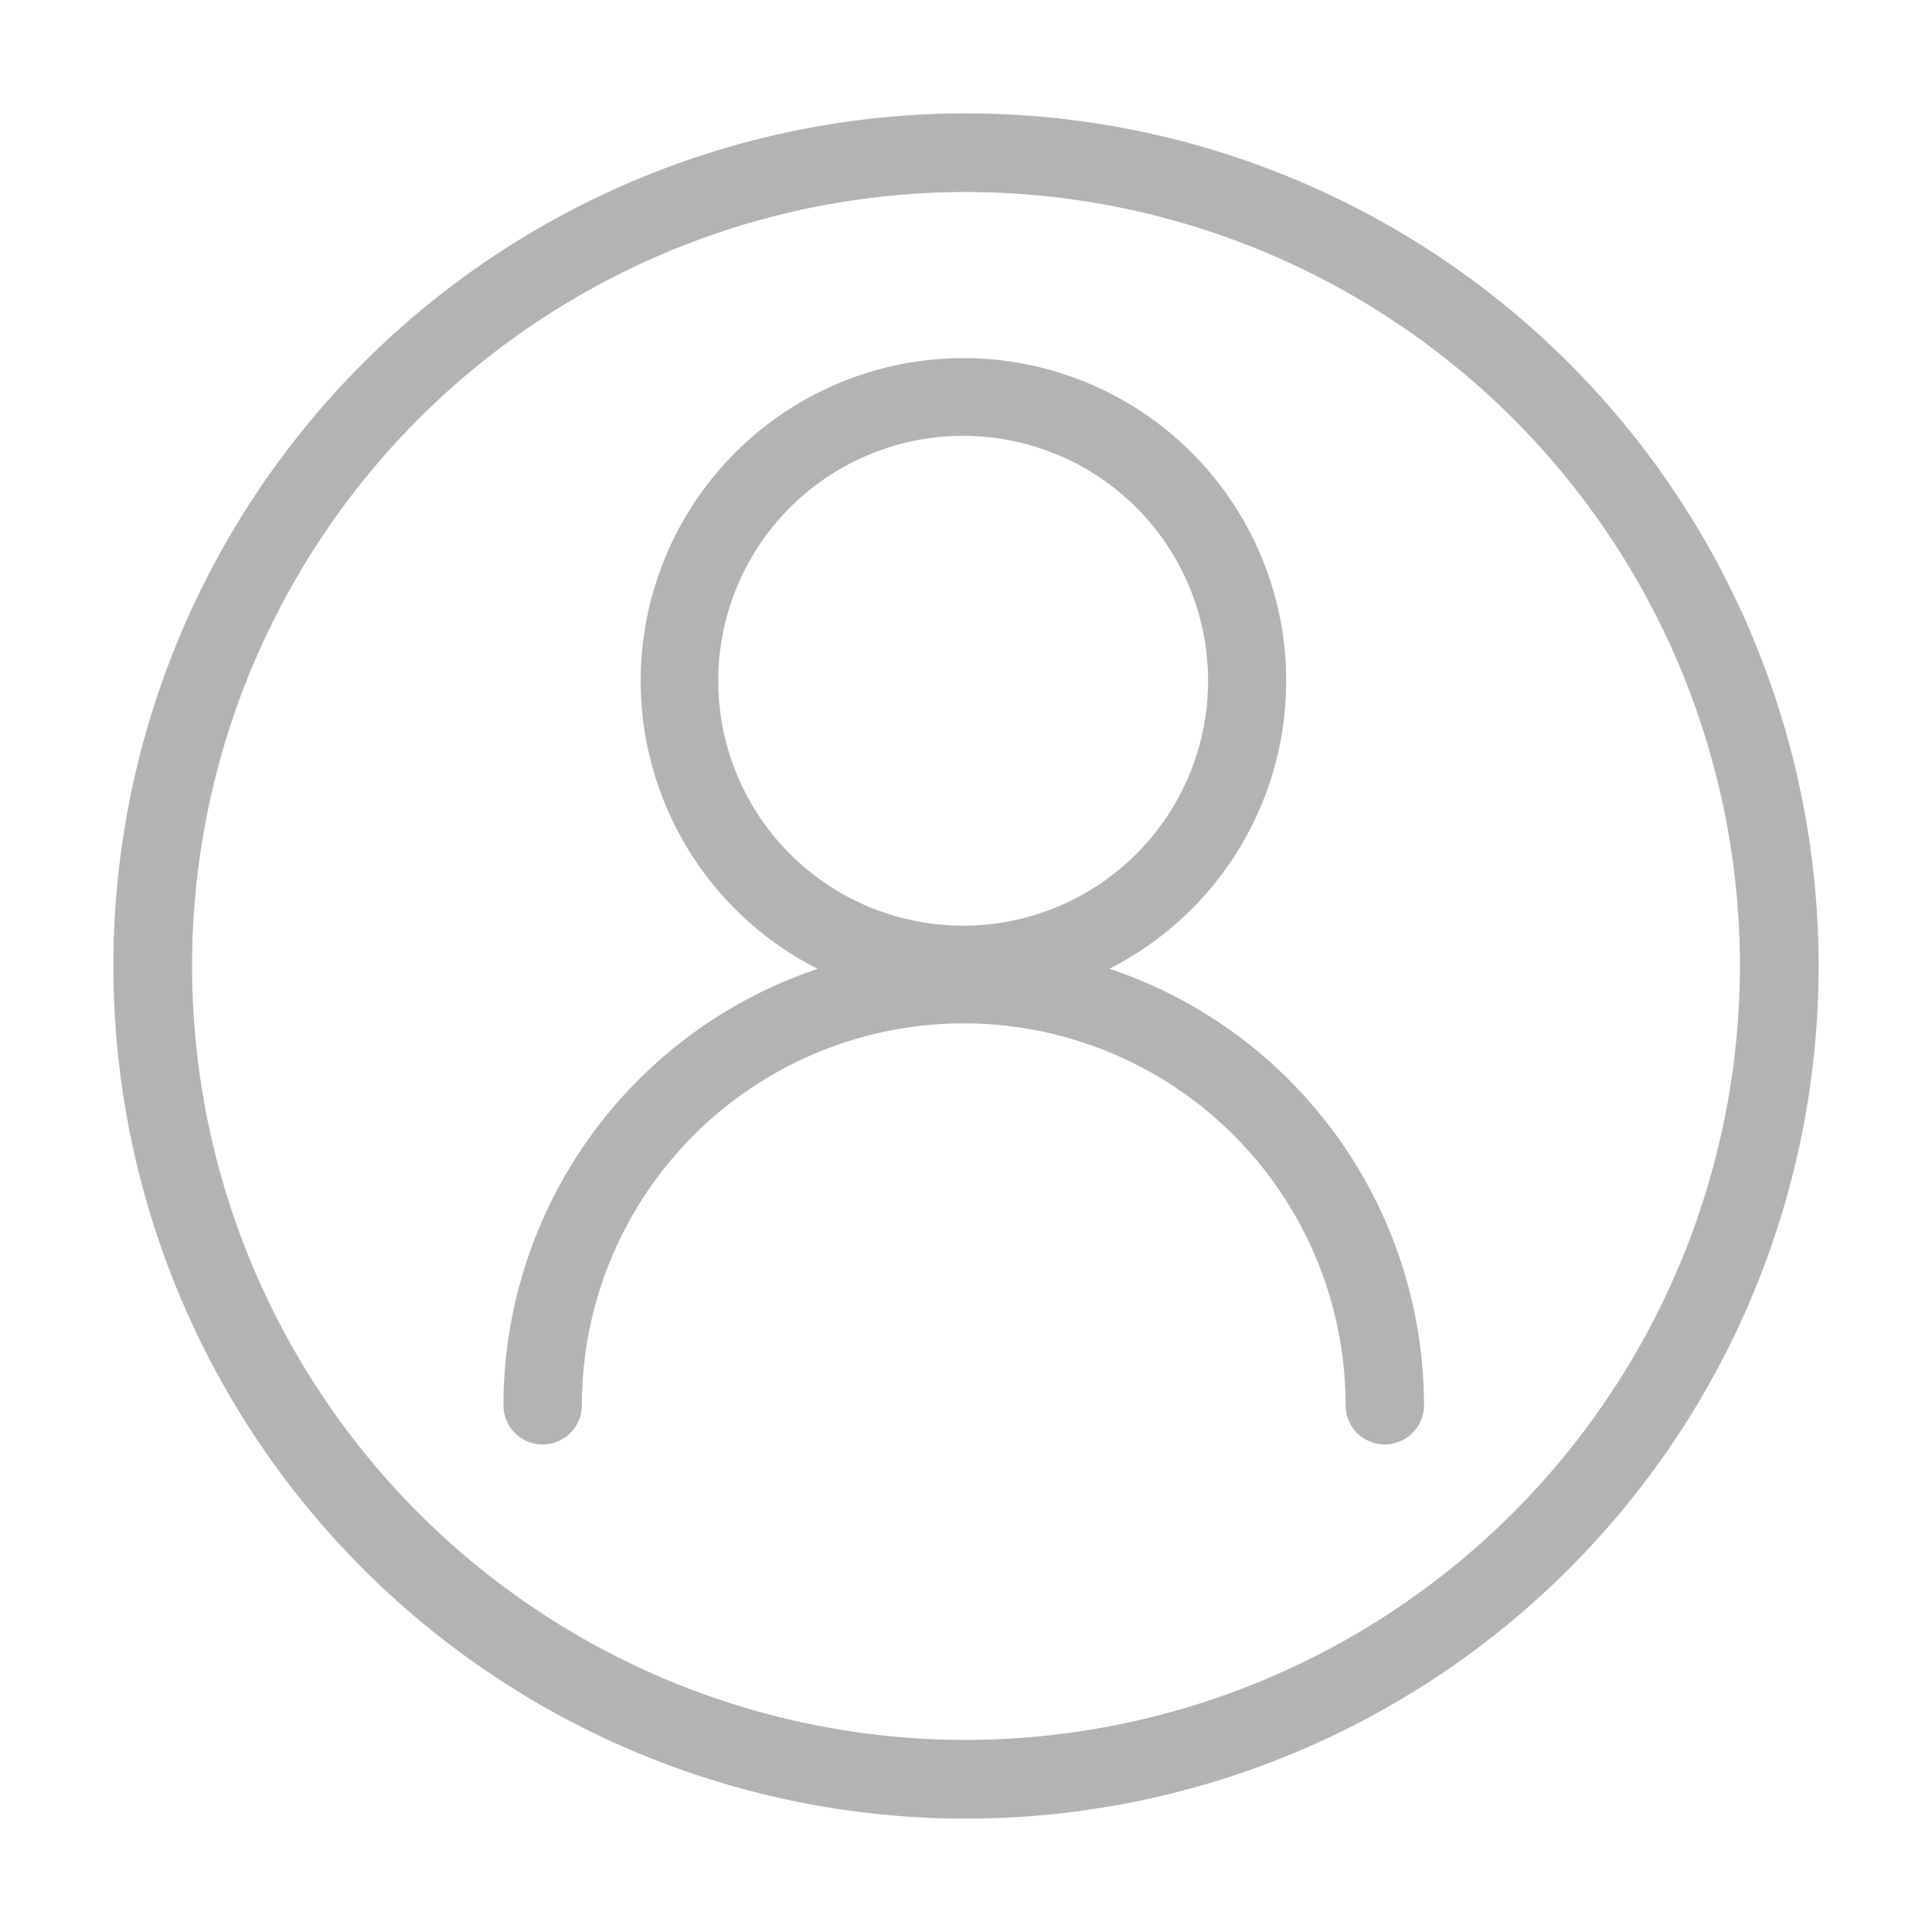 <svg xmlns="http://www.w3.org/2000/svg" viewBox="0 0 34 34"><defs><style>.cls-1{fill:#b3b3b3;fill-rule:evenodd;}.cls-2{fill:none;}</style></defs><title>资源 62</title><g id="图层_2" data-name="图层 2"><g id="图层_1-2" data-name="图层 1"><path class="cls-1" d="M19.52,17.05a5.68,5.68,0,1,0-5.13,0,8.11,8.11,0,0,0-5.53,7.68.69.69,0,0,0,1.38,0,6.72,6.72,0,1,1,13.44,0,.69.69,0,0,0,1.38,0,8.11,8.11,0,0,0-5.53-7.68ZM12.64,12A4.31,4.31,0,1,1,17,16.29,4.31,4.31,0,0,1,12.64,12Z"/><path class="cls-1" d="M27.61,6.39A15,15,0,1,0,6.39,27.61,15,15,0,1,0,27.61,6.39ZM17,30.62A13.62,13.62,0,1,1,30.62,17,13.64,13.64,0,0,1,17,30.62Z"/><rect class="cls-2" width="34" height="34"/></g></g></svg>